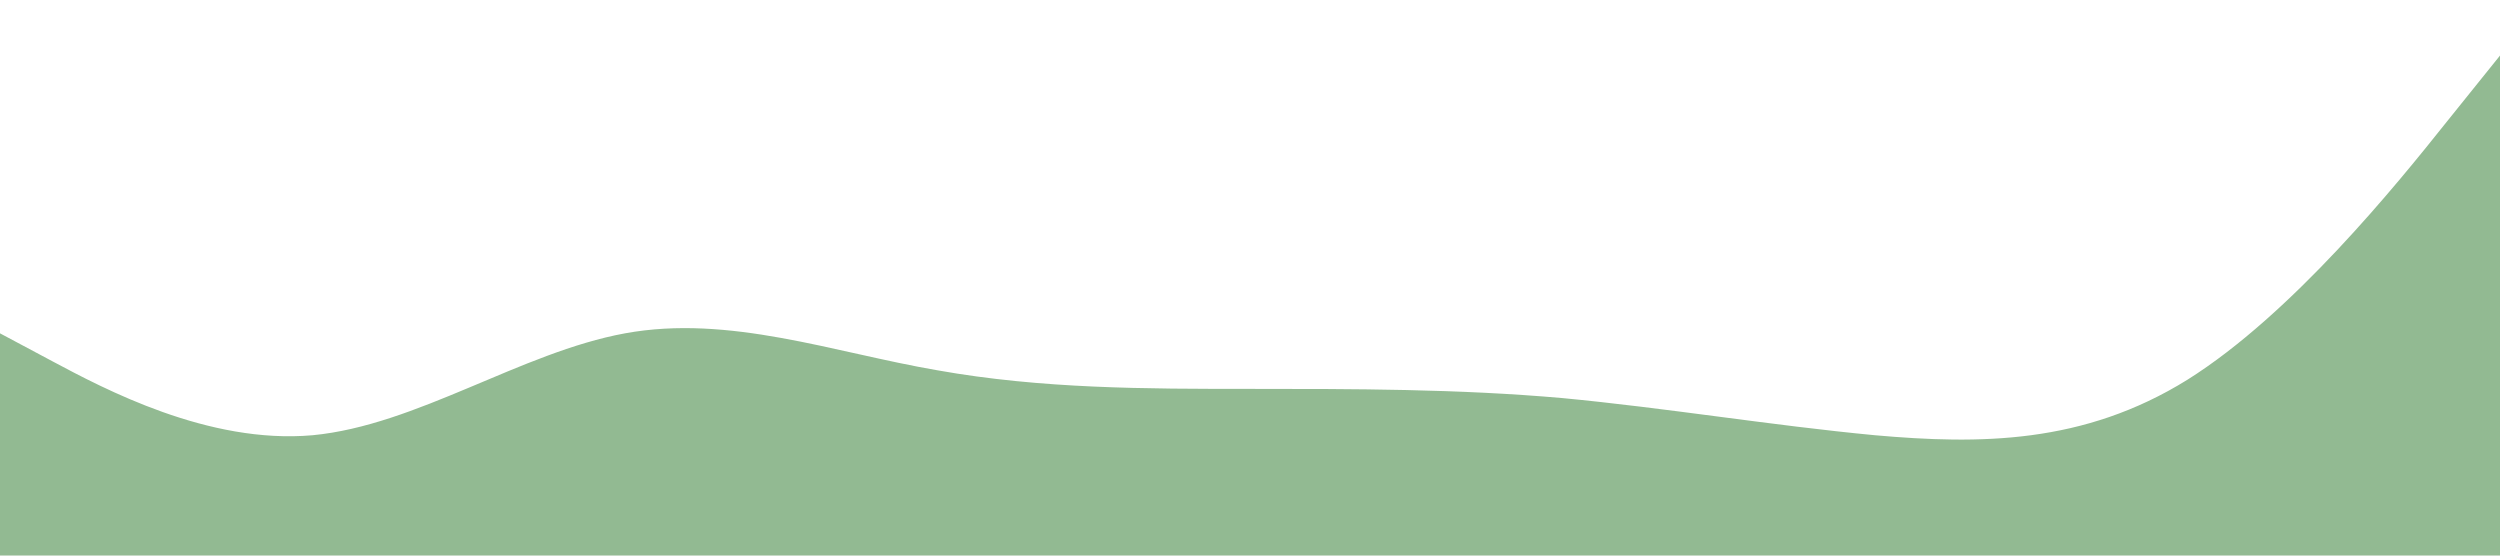 <?xml version="1.0" standalone="no"?><svg xmlns="http://www.w3.org/2000/svg" viewBox="0 0 1440 320"><path fill="#92ba92" fill-opacity="1" d="M0,192L30,208C60,224,120,256,180,250.7C240,245,300,203,360,192C420,181,480,203,540,213.3C600,224,660,224,720,224C780,224,840,224,900,229.3C960,235,1020,245,1080,250.7C1140,256,1200,256,1260,218.7C1320,181,1380,107,1410,69.3L1440,32L1440,320L1410,320C1380,320,1320,320,1260,320C1200,320,1140,320,1080,320C1020,320,960,320,900,320C840,320,780,320,720,320C660,320,600,320,540,320C480,320,420,320,360,320C300,320,240,320,180,320C120,320,60,320,30,320L0,320Z"></path></svg>